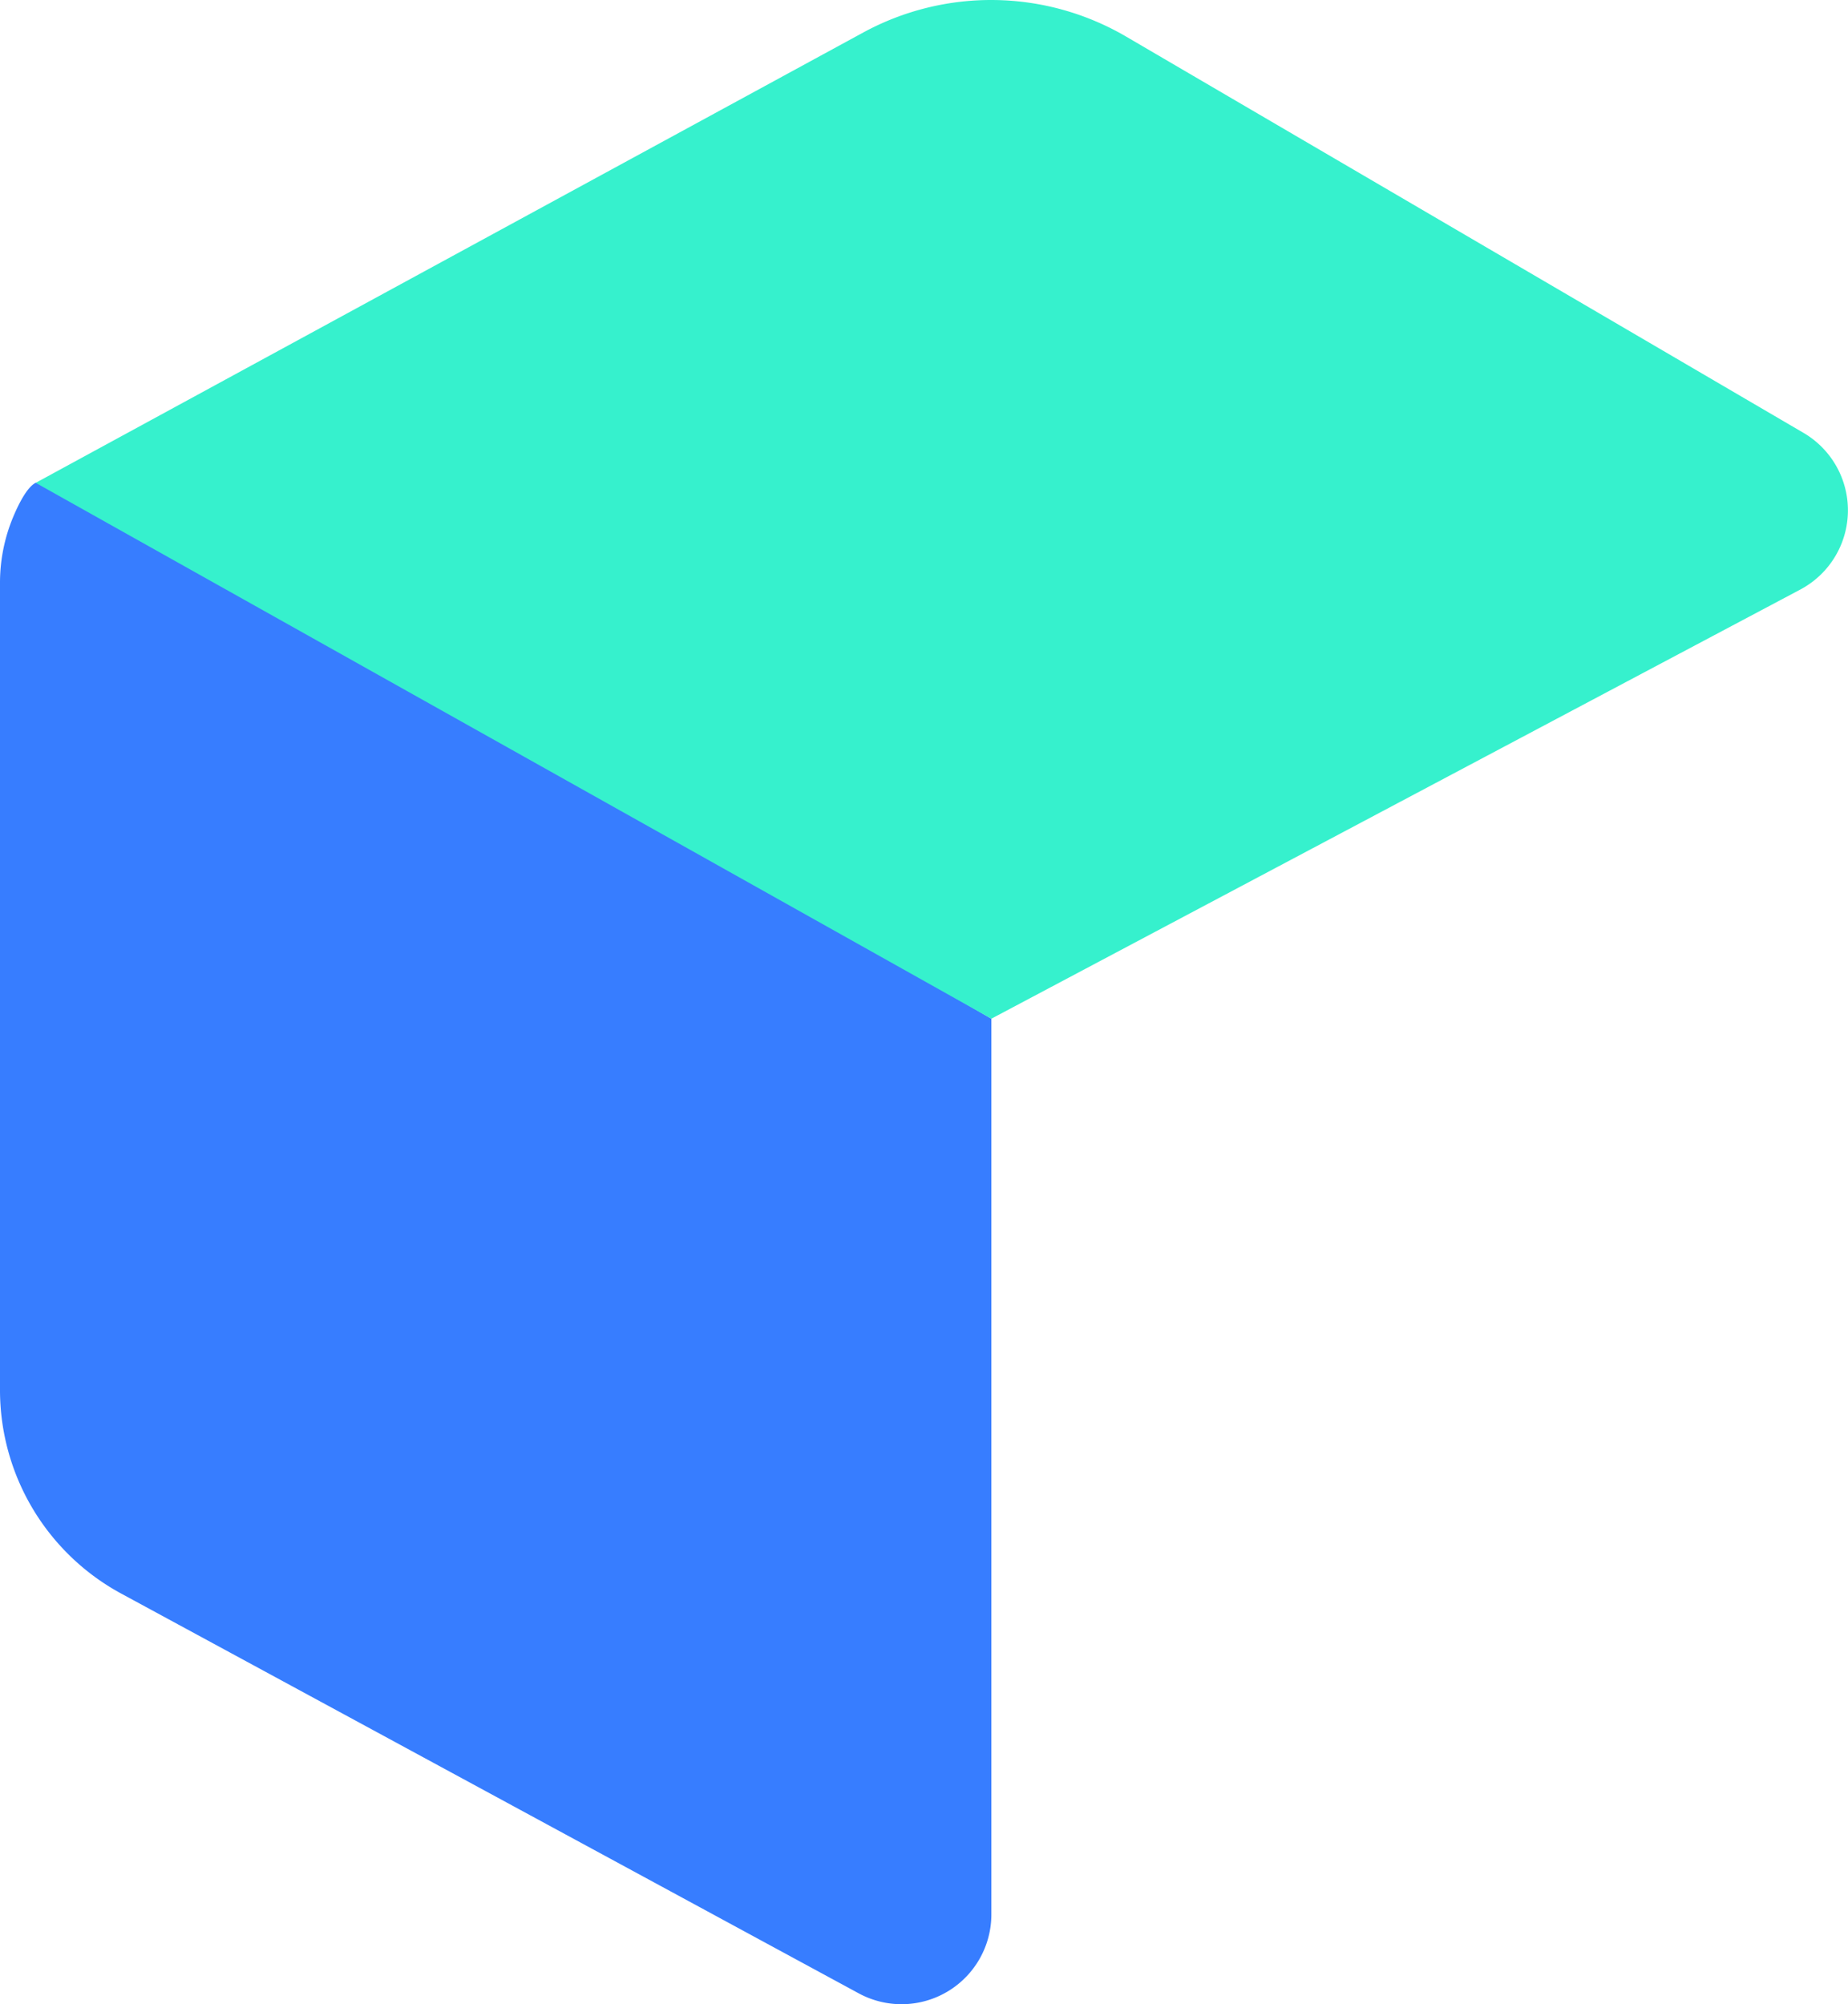 <svg xmlns="http://www.w3.org/2000/svg" viewBox="0 0 581 630.15"><defs><style>.cls-1{fill:#377dff;}.cls-2{fill:#36f1cd;}</style></defs><g id="Capa_2" data-name="Capa 2"><g id="Capa_1-2" data-name="Capa 1"><path class="cls-1" d="M311.68,320.27V601.88A28.24,28.24,0,0,1,270,626.7L38.1,501A72.79,72.79,0,0,1,0,437V183.46a53.73,53.73,0,0,1,4.17-21c2-4.75,4.54-9.42,7.06-10.68C16.85,149,311.68,320.27,311.68,320.27Z"/><path class="cls-2" d="M11.23,151.8,271.38,10.23a84.12,84.12,0,0,1,82.68,1.28L567,136.08a28.21,28.21,0,0,1-1,49.27L311.68,320.27"/></g></g></svg>